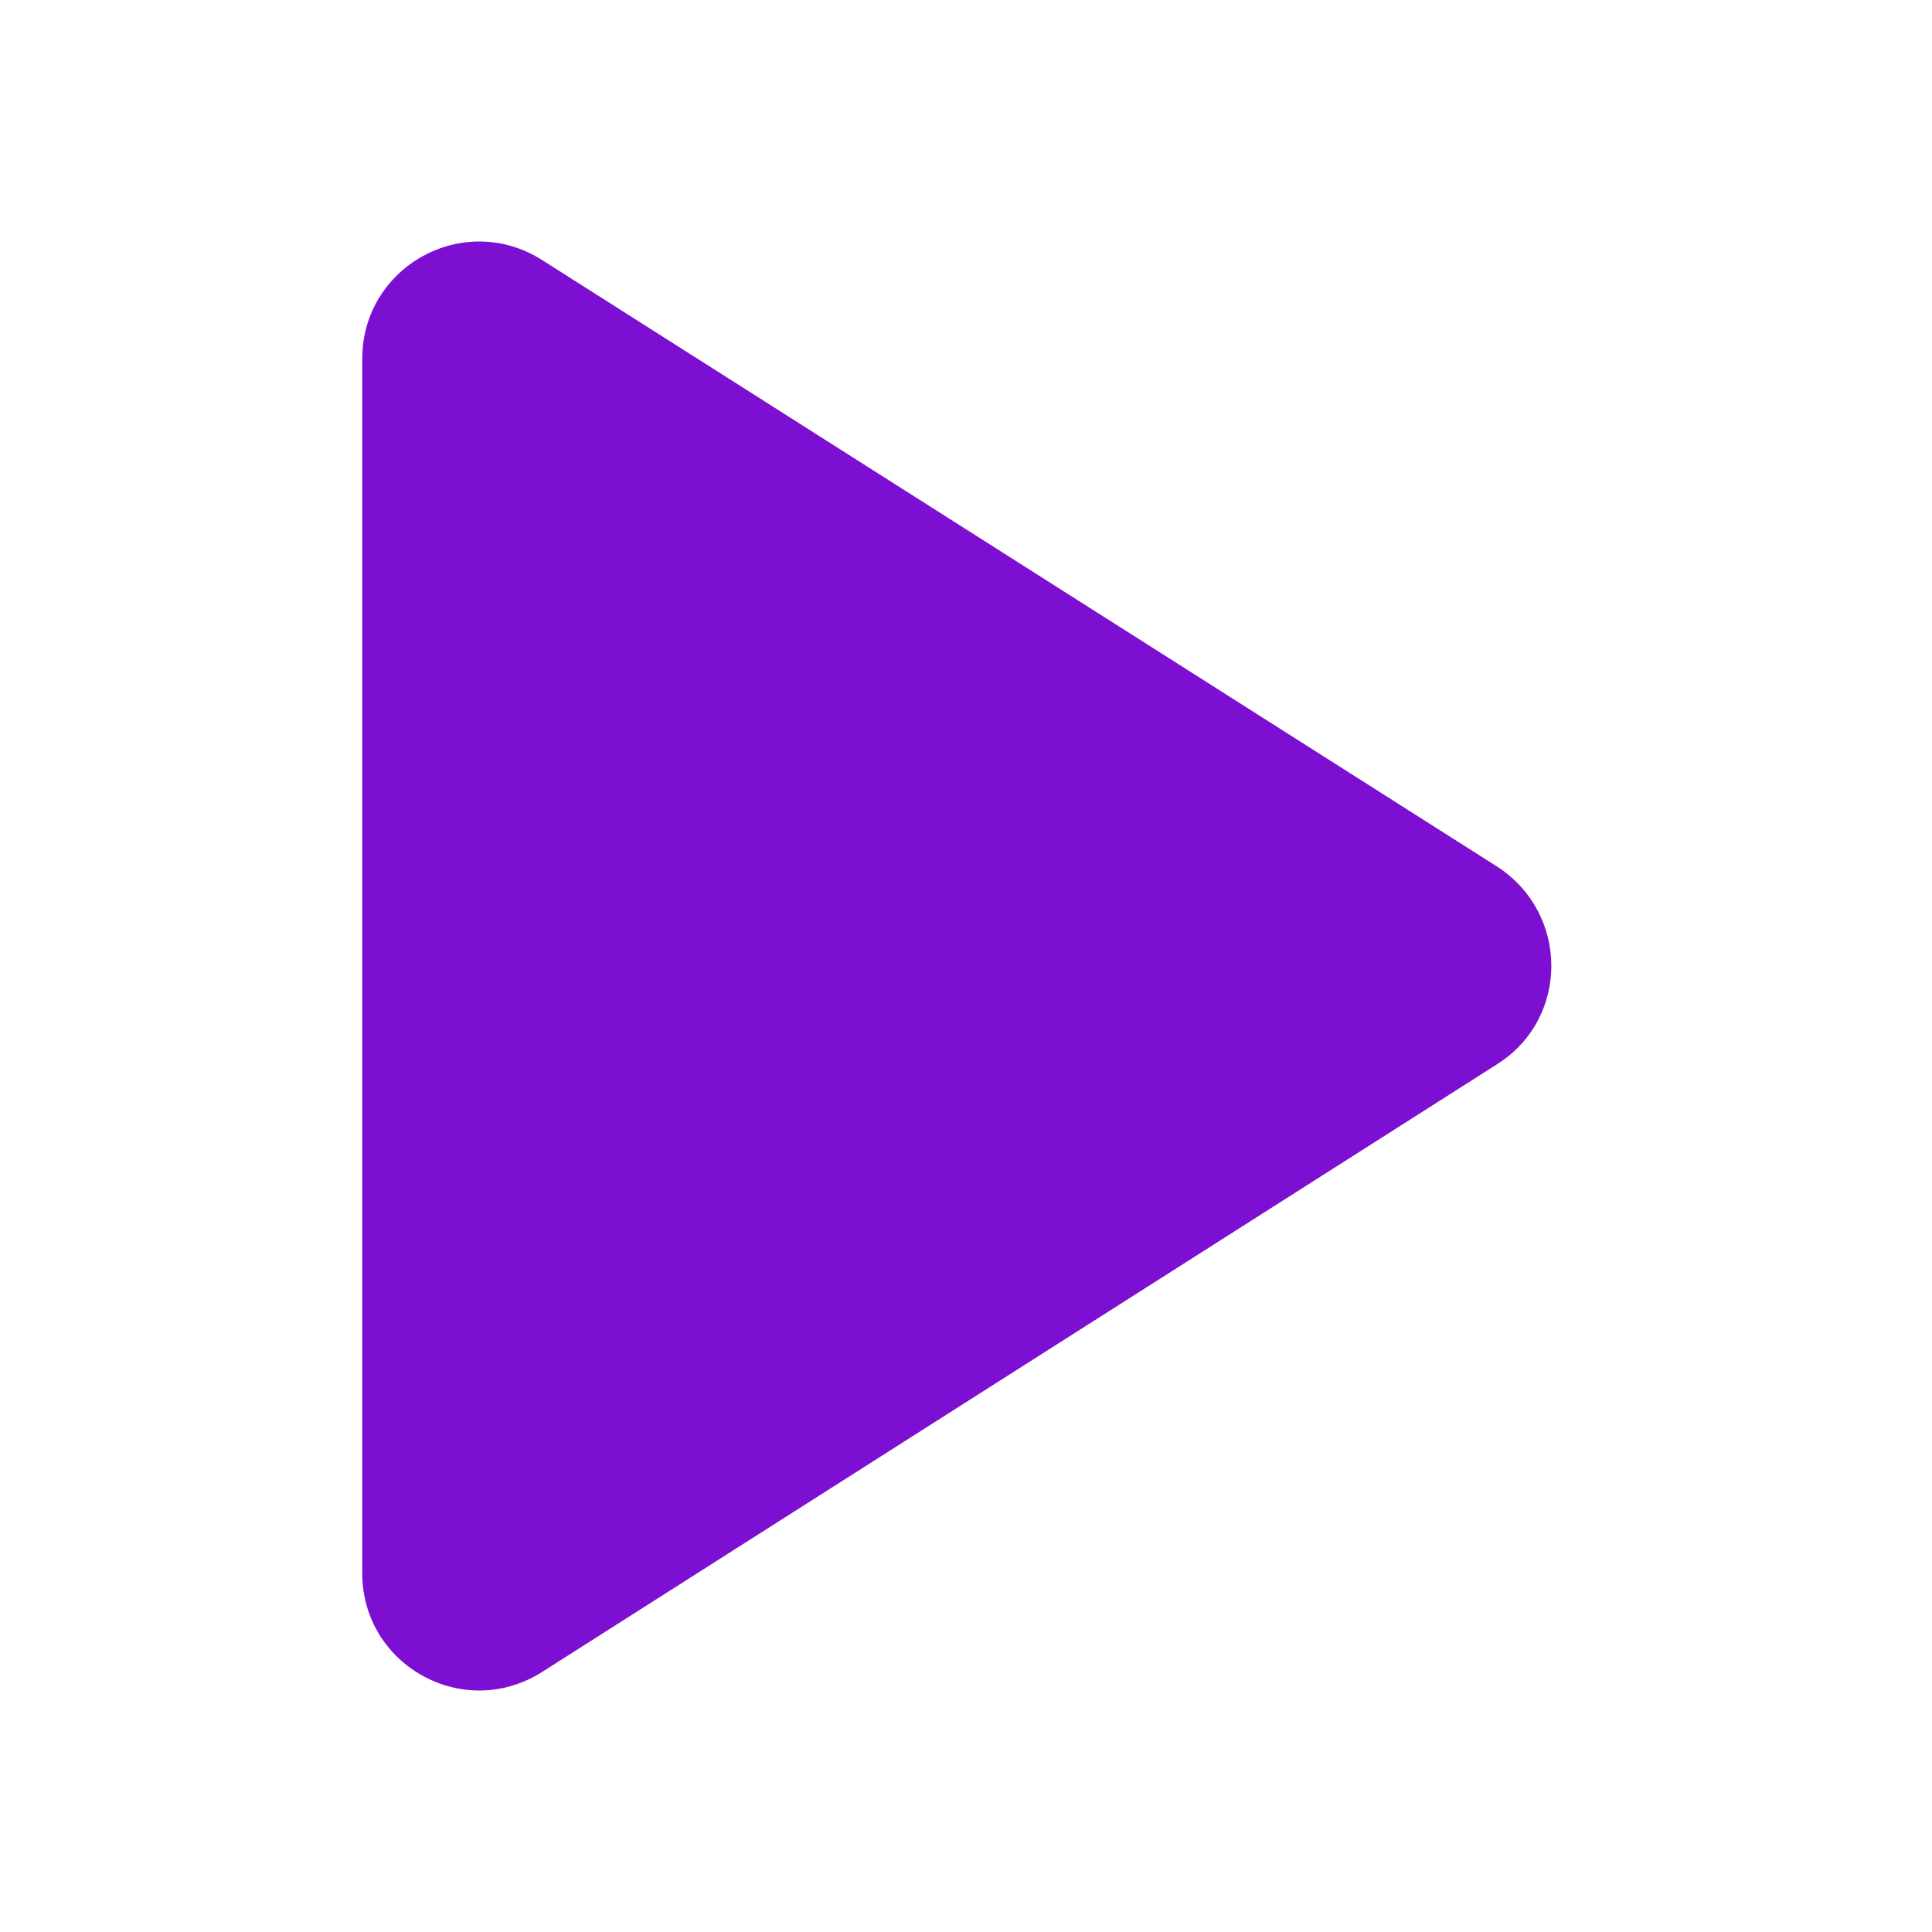 <svg width="16" height="16" viewBox="0 0 16 16" fill="none" xmlns="http://www.w3.org/2000/svg">
<path d="M3 2.972V13.028C3 13.795 3.844 14.261 4.495 13.843L12.396 8.815C12.998 8.437 12.998 7.563 12.396 7.175L4.495 2.157C3.844 1.739 3 2.205 3 2.972Z" fill="#7C0FD1"/>
</svg>
